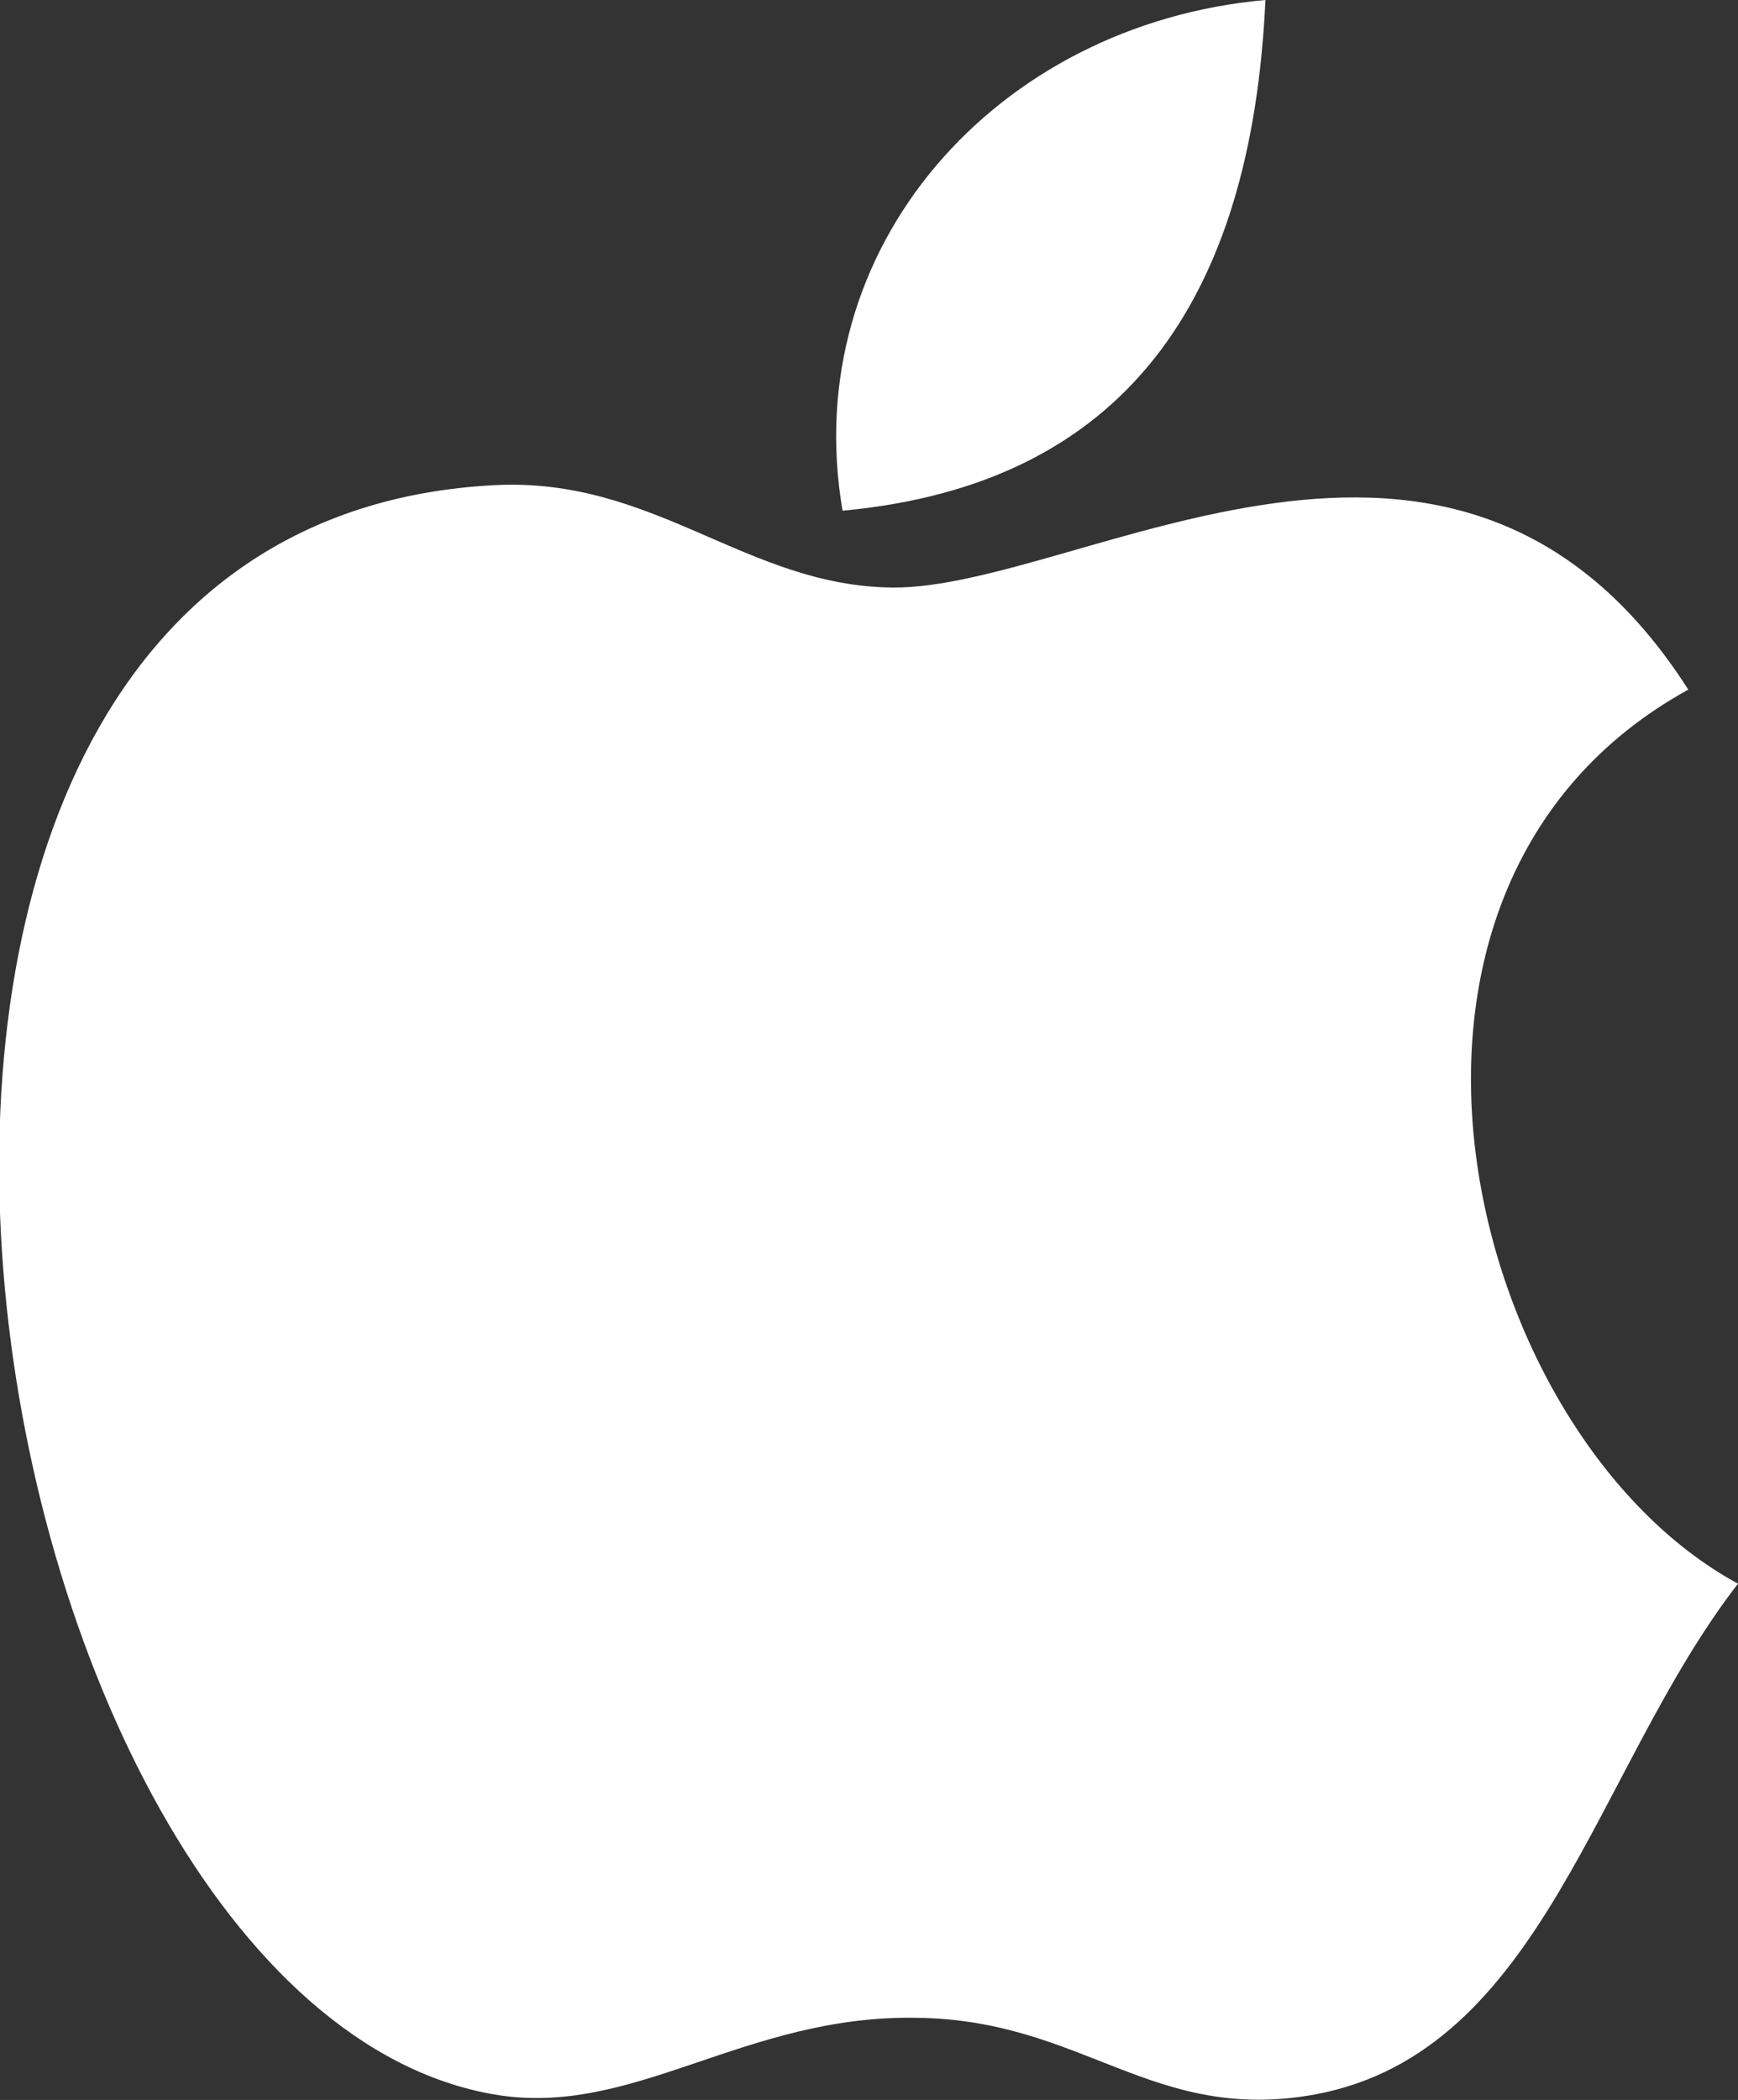 <svg xmlns="http://www.w3.org/2000/svg" viewBox="0 0 65.39 78.99"><rect x="0" y="0" width="65.39" height="78.99" fill="#333333" stroke="none"/><defs><style>.cls-1{fill:#fff;}</style></defs><title>apple</title><g id="Layer_2" data-name="Layer 2"><g id="sec3"><g id="Shape_13" data-name="Shape 13"><path class="cls-1" d="M47.61,0C37.49.9,30,9.31,31.7,19.21,42.29,18.23,47.09,11.32,47.61,0ZM63.52,25.94C54.8,12.3,40.68,22.16,33.58,22.1c-5.51-.05-8.94-4.17-15-3.85-29.21,1.55-20,57.07,0,60.53,5.24.91,9.4-3,15.91-2.88,6.29.07,8.86,4,15,2.88C58.08,77.17,60,66.53,65.39,59.57,55.11,54,50,33.38,63.52,25.94Z"/></g></g></g></svg>